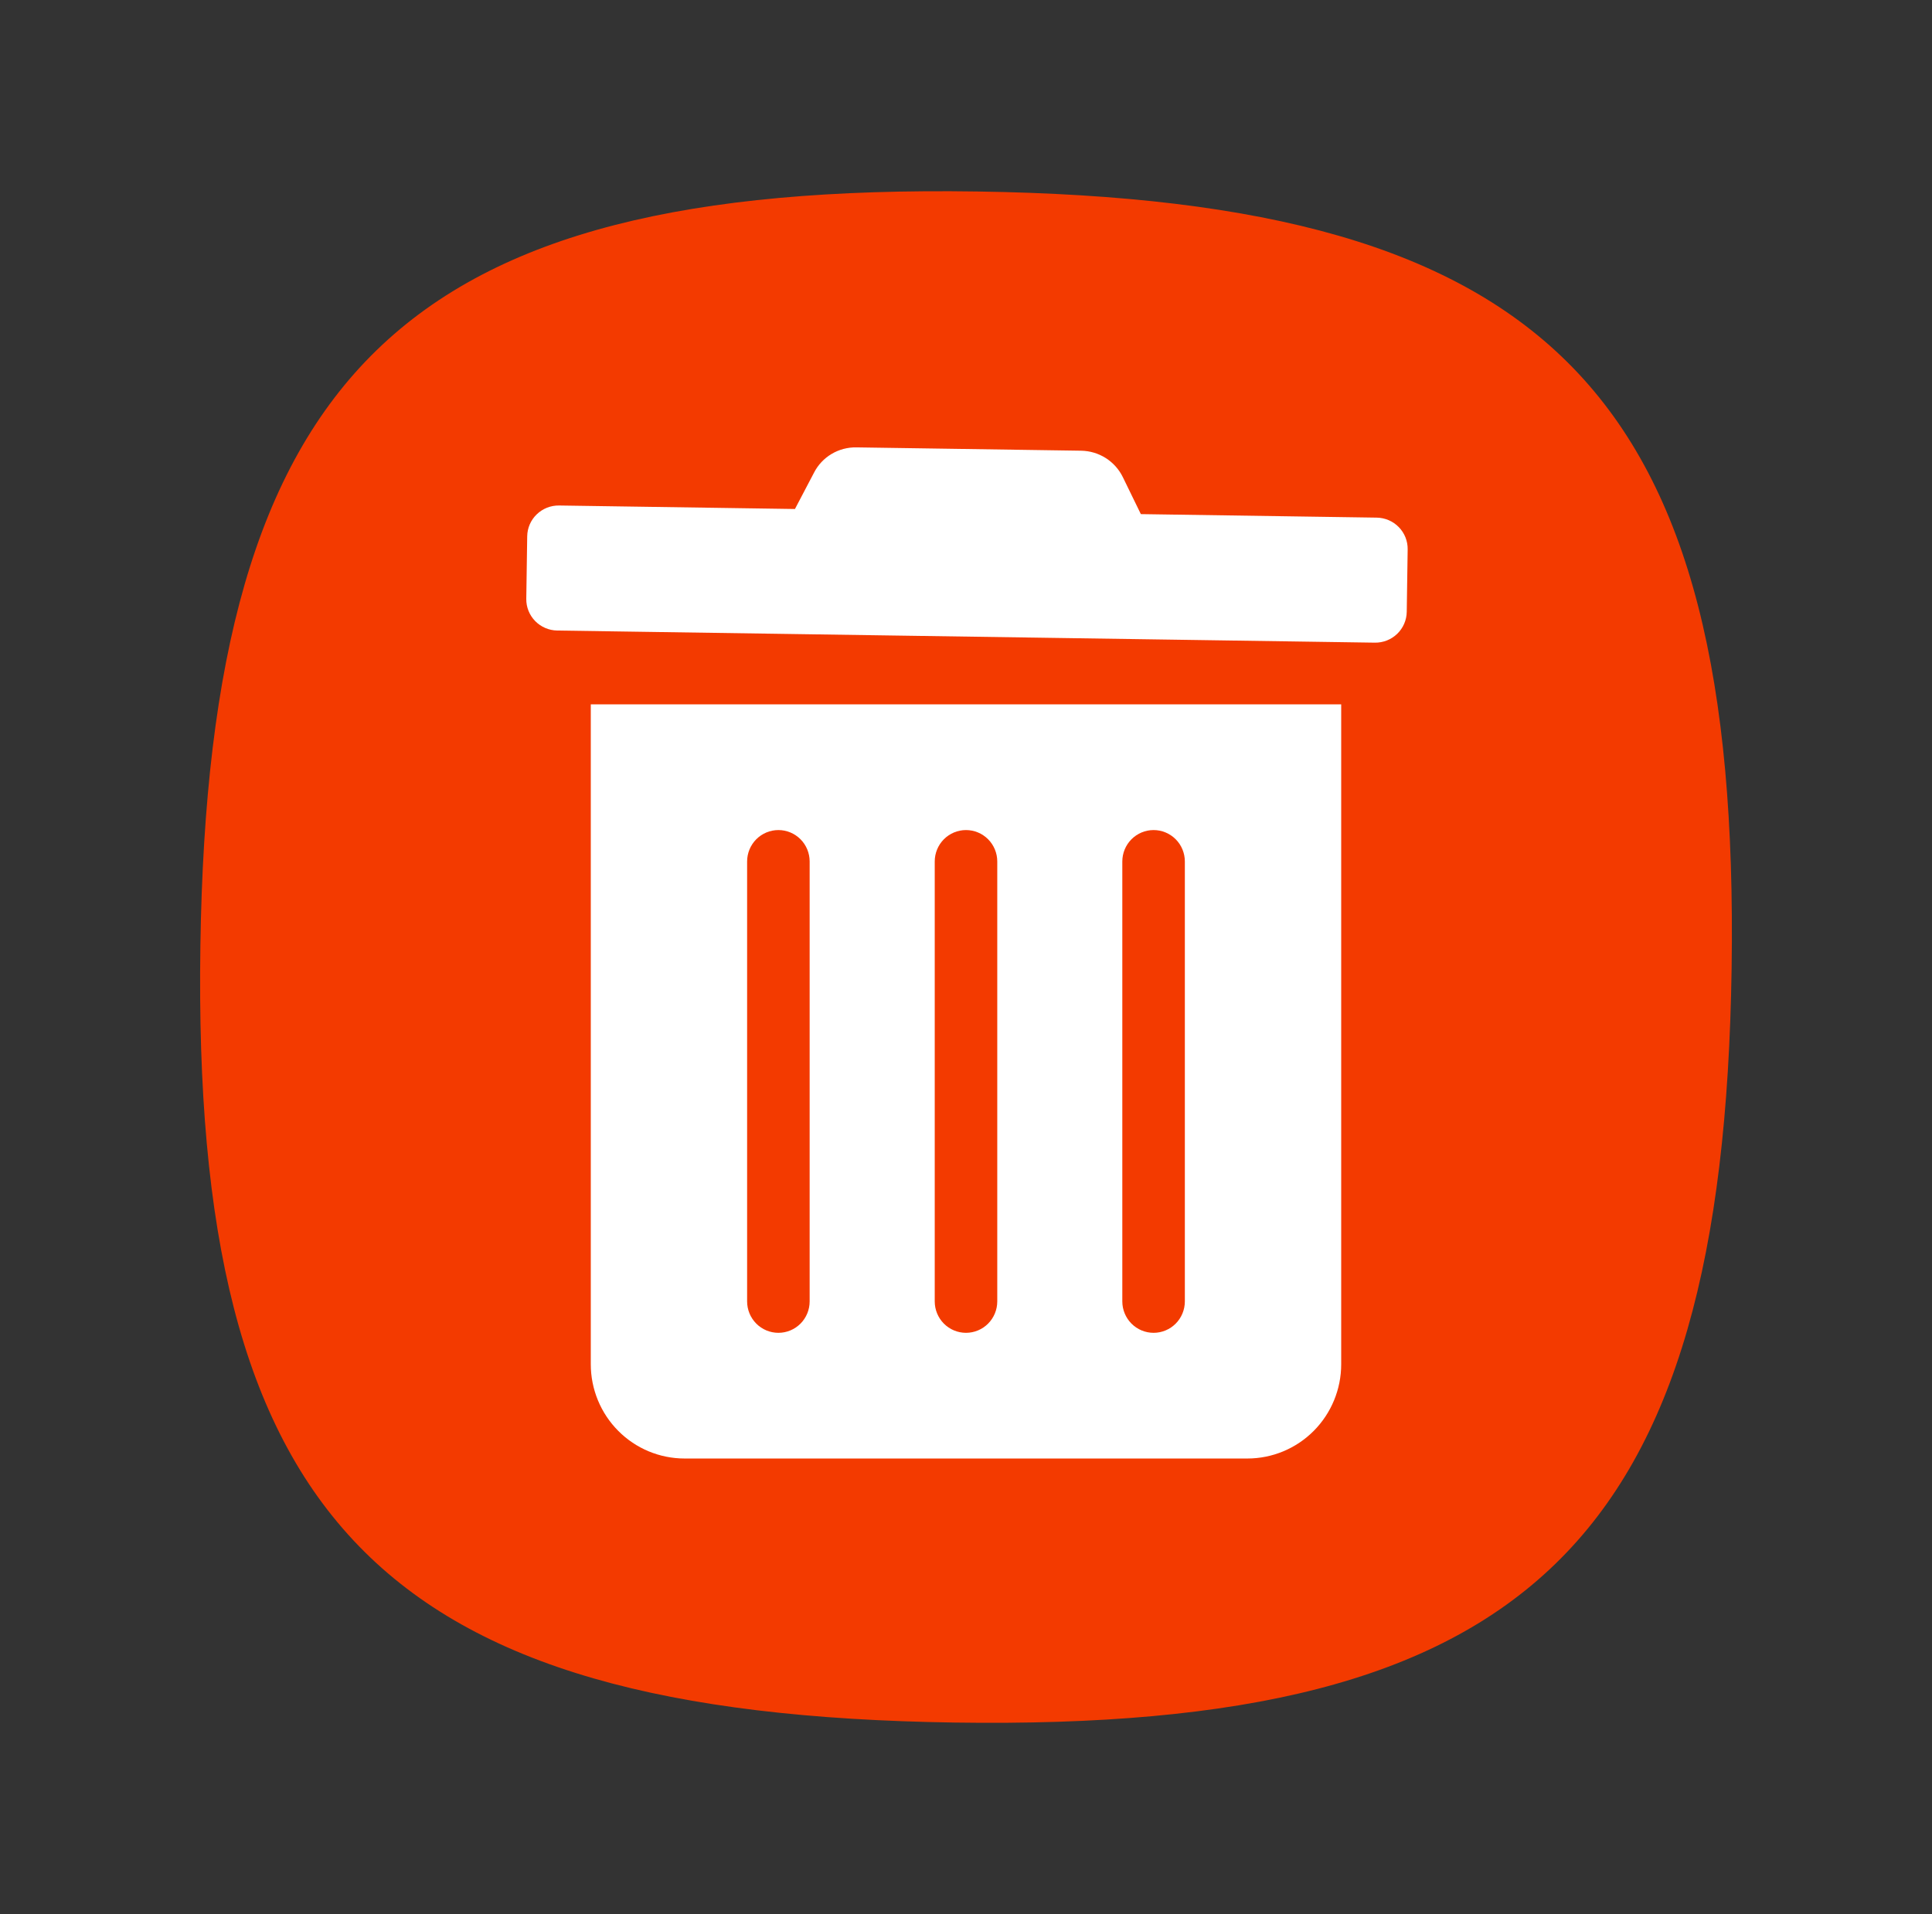 <svg width="109" height="108" viewBox="0 0 109 108" fill="none" xmlns="http://www.w3.org/2000/svg">
<rect x="0" y="0" width="109" height="108" fill="#333333" stroke="none"/>
<mask id="mask0_613_3700" style="mask-type:luminance" maskUnits="userSpaceOnUse" x="0" y="0" width="109" height="108">
<path d="M0.5 0H108.5V108H0.5V0Z" fill="white"/>
</mask>
<g mask="url(#mask0_613_3700)">
<mask id="mask1_613_3700" style="mask-type:luminance" maskUnits="userSpaceOnUse" x="0" y="0" width="109" height="108">
<path d="M0.5 0H108.5V108H0.5V0Z" fill="white"/>
</mask>
<g mask="url(#mask1_613_3700)">
<mask id="mask2_613_3700" style="mask-type:luminance" maskUnits="userSpaceOnUse" x="0" y="0" width="109" height="108">
<path d="M0.5 0H108.5V108H0.5V0Z" fill="white"/>
</mask>
<g mask="url(#mask2_613_3700)">
<path fill-rule="evenodd" clip-rule="evenodd" d="M97.695 54.64C98.175 22.246 87.534 11.285 55.14 10.805C22.746 10.324 11.785 20.965 11.305 53.359C10.824 85.753 21.465 96.715 53.859 97.195C86.254 97.675 97.215 87.034 97.695 54.64Z" fill="#F33A00"/>
<path d="M42.151 48.609C42.151 48.139 42.337 47.688 42.668 47.355C42.999 47.023 43.448 46.836 43.916 46.836C44.383 46.836 44.832 47.023 45.163 47.355C45.494 47.688 45.679 48.139 45.679 48.609V73.431C45.679 73.901 45.494 74.352 45.163 74.685C44.832 75.017 44.383 75.204 43.916 75.204C43.448 75.204 42.999 75.017 42.668 74.685C42.337 74.352 42.151 73.901 42.151 73.431V48.609ZM52.736 48.609C52.736 48.139 52.921 47.688 53.252 47.355C53.583 47.023 54.032 46.836 54.499 46.836C54.967 46.836 55.416 47.023 55.747 47.355C56.078 47.688 56.264 48.139 56.264 48.609V73.431C56.264 73.901 56.078 74.352 55.747 74.685C55.416 75.017 54.967 75.204 54.499 75.204C54.032 75.204 53.583 75.017 53.252 74.685C52.921 74.352 52.736 73.901 52.736 73.431V48.609ZM63.319 48.609C63.319 48.139 63.505 47.688 63.836 47.355C64.167 47.023 64.616 46.836 65.084 46.836C65.551 46.836 66 47.023 66.331 47.355C66.662 47.688 66.847 48.139 66.847 48.609V73.431C66.847 73.901 66.662 74.352 66.331 74.685C66 75.017 65.551 75.204 65.084 75.204C64.616 75.204 64.167 75.017 63.836 74.685C63.505 74.352 63.319 73.901 63.319 73.431V48.609ZM33.331 76.977C33.331 78.388 33.889 79.741 34.882 80.738C35.874 81.736 37.22 82.296 38.623 82.296H70.376C71.779 82.296 73.125 81.736 74.118 80.738C75.11 79.741 75.668 78.388 75.668 76.977V39.744H33.331V76.977Z" fill="white"/>
<path d="M77.67 29.207L64.365 29.009L63.353 26.932C63.139 26.488 62.804 26.113 62.387 25.847C61.969 25.582 61.486 25.438 60.991 25.431L48.317 25.243C47.823 25.234 47.336 25.363 46.913 25.616C46.489 25.869 46.146 26.236 45.923 26.674L44.85 28.72L31.544 28.523C31.073 28.516 30.619 28.695 30.282 29.021C29.944 29.346 29.751 29.792 29.744 30.26L29.692 33.788C29.685 34.256 29.865 34.707 30.193 35.043C30.52 35.378 30.969 35.571 31.439 35.578L77.566 36.262C78.036 36.269 78.49 36.09 78.828 35.764C79.165 35.438 79.359 34.992 79.366 34.524L79.418 30.997C79.425 30.529 79.245 30.078 78.917 29.742C78.589 29.406 78.141 29.214 77.67 29.207Z" fill="white"/>
</g>
</g>
</g>
</svg>
